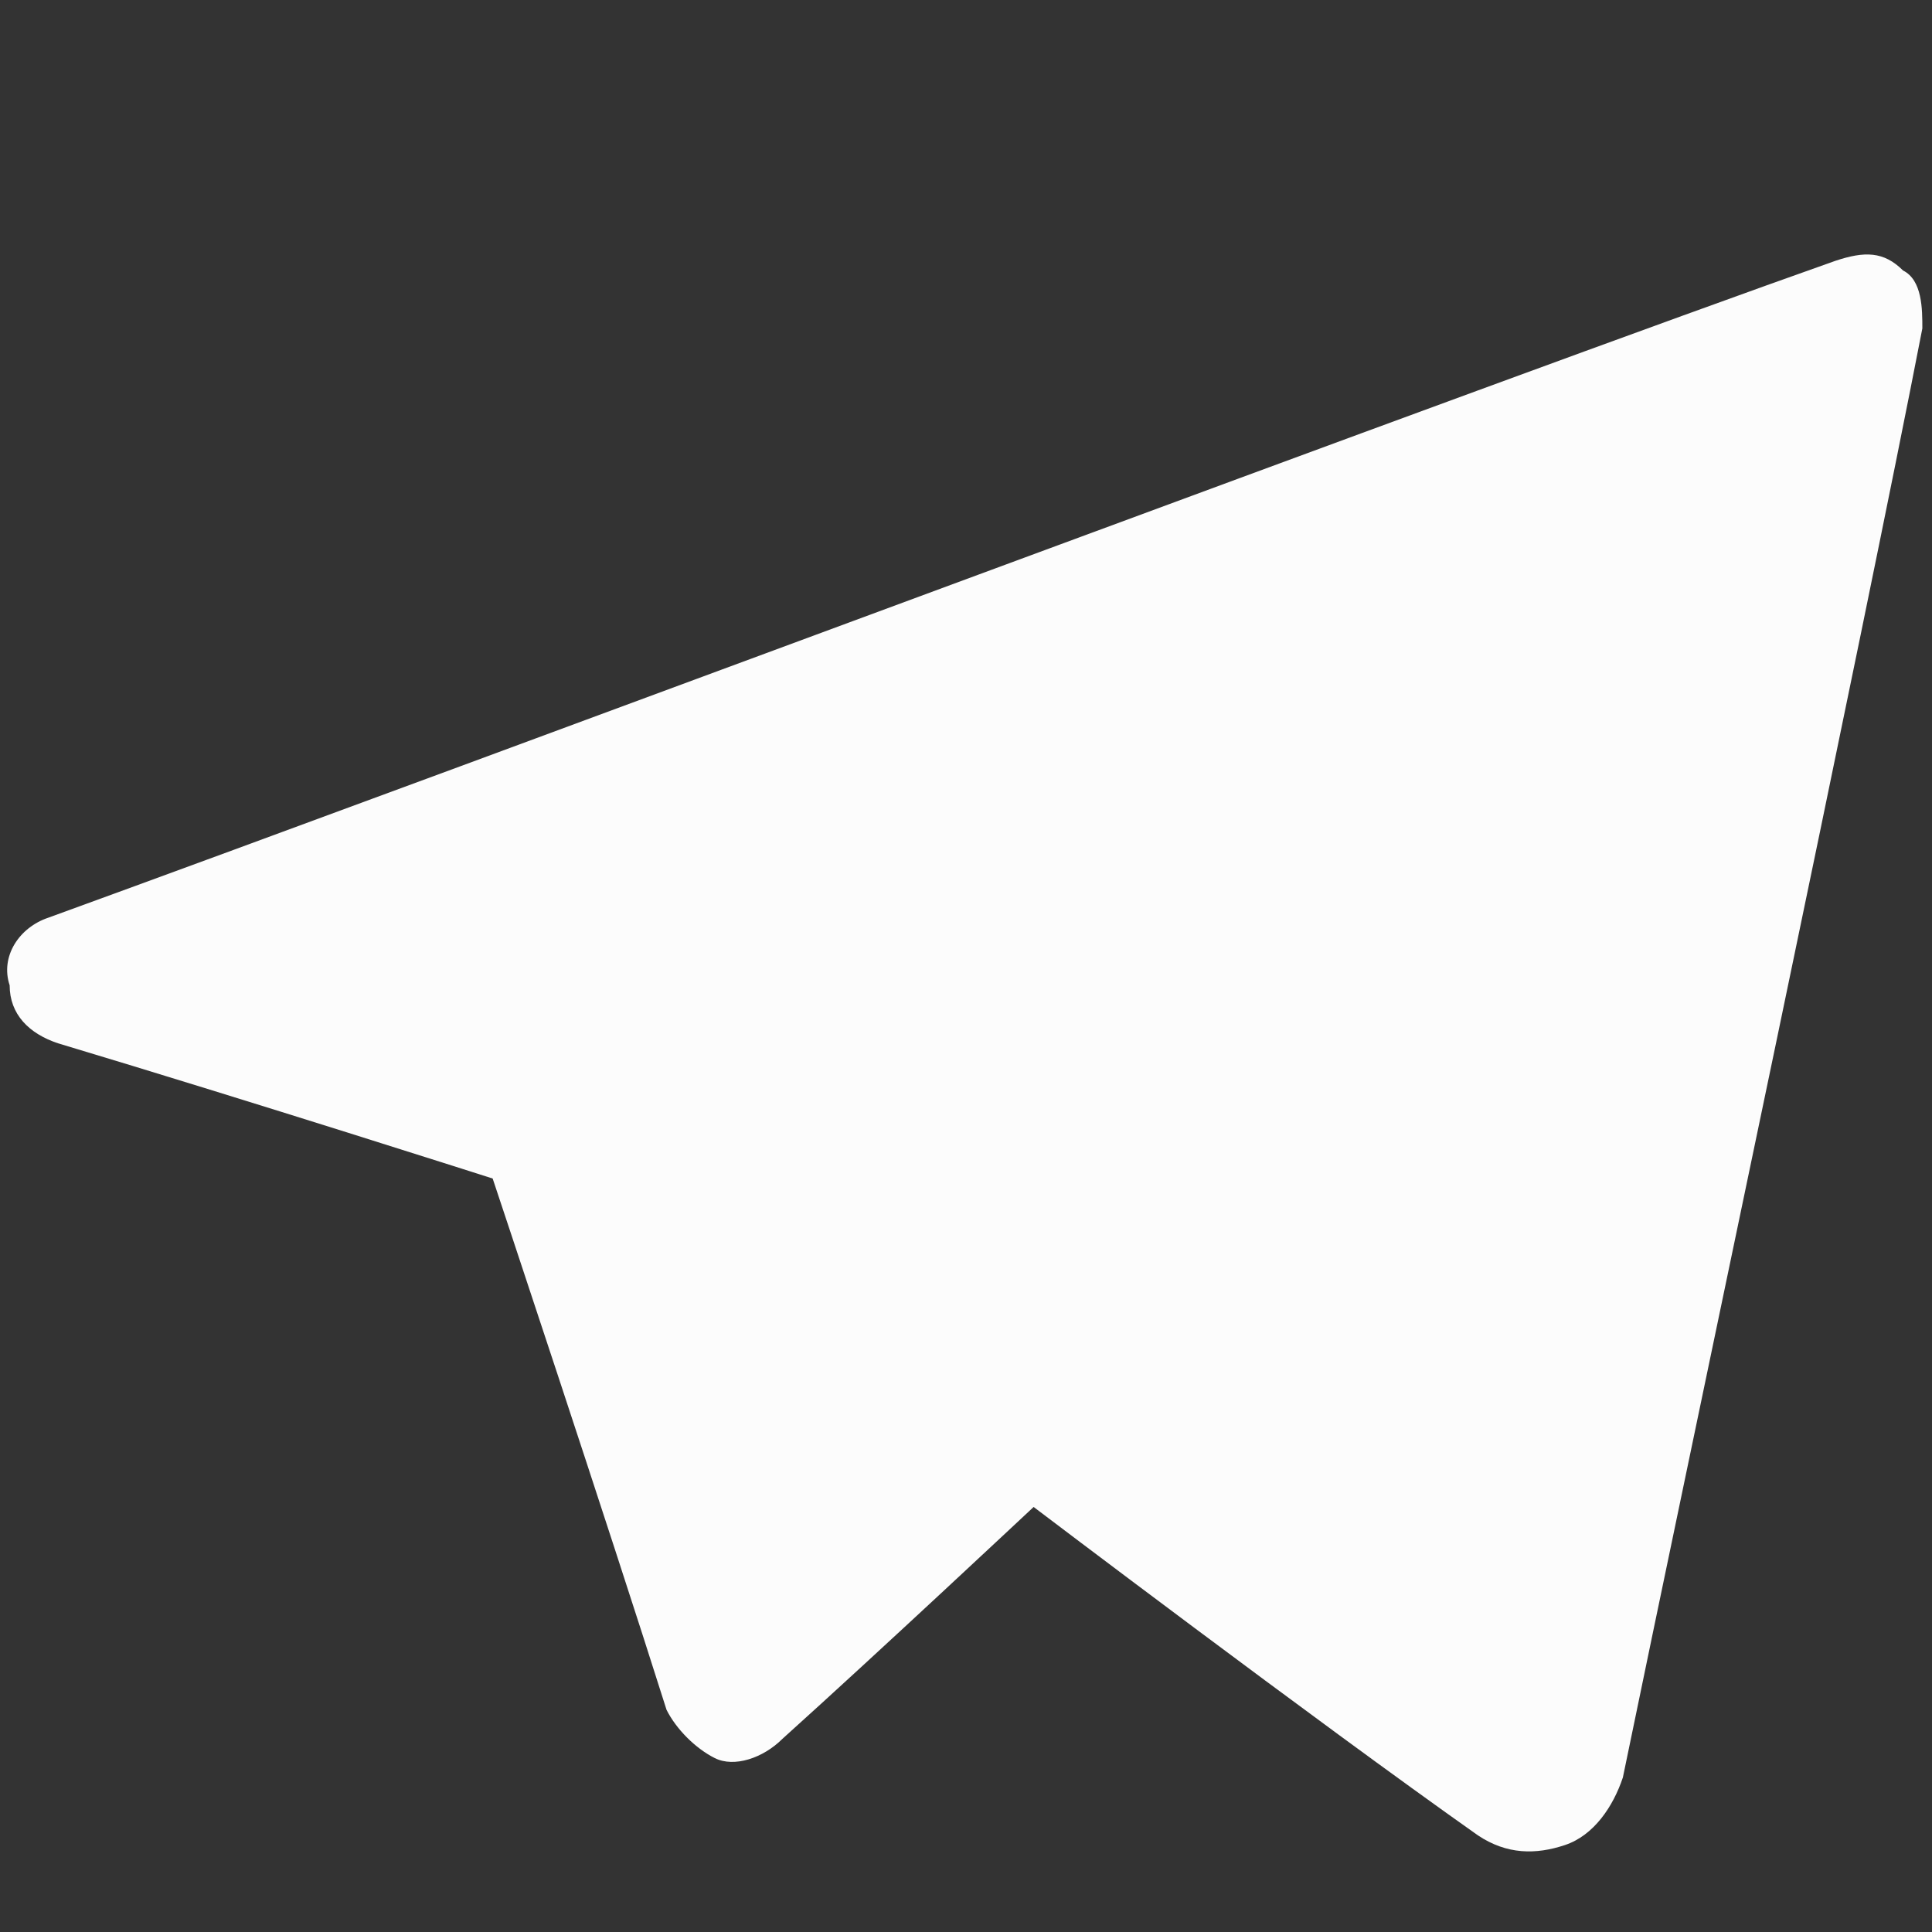 <svg width="20" height="20" viewBox="0 0 20 20" fill="currentColor" xmlns="http://www.w3.org/2000/svg" class="MuiSvgIcon-root MuiSvgIcon-colorPrimary MuiSvgIcon-fontSizeSmall" focusable="false" color="#FCFCFC" aria-hidden="true"><rect x="0" y="0" width="20" height="20" fill="#333333" stroke="none"/><path d="M15.3,19c0.3,0.2,0.6,0.2,0.9,0.1c0.3-0.1,0.5-0.4,0.6-0.7c0.7-3.4,2.5-11.9,3.1-15 c0-0.2,0-0.5-0.2-0.6c-0.2-0.2-0.4-0.2-0.7-0.1C15.6,3.9,4.9,7.9,0.5,9.5c-0.3,0.1-0.5,0.4-0.4,0.7c0,0.3,0.2,0.5,0.5,0.6 c2,0.6,4.5,1.4,4.5,1.4s1.2,3.6,1.8,5.5c0.1,0.2,0.3,0.4,0.5,0.5c0.2,0.1,0.5,0,0.7-0.2c1-0.9,2.6-2.4,2.6-2.4S13.6,17.8,15.3,19z  M6.2,11.8l1.4,4.6l0.3-2.9c0,0,5.4-4.8,8.4-7.6c0.1-0.1,0.1-0.2,0-0.3c-0.1-0.1-0.2-0.1-0.3-0.1C12.5,7.8,6.2,11.8,6.2,11.8z"></path></svg>